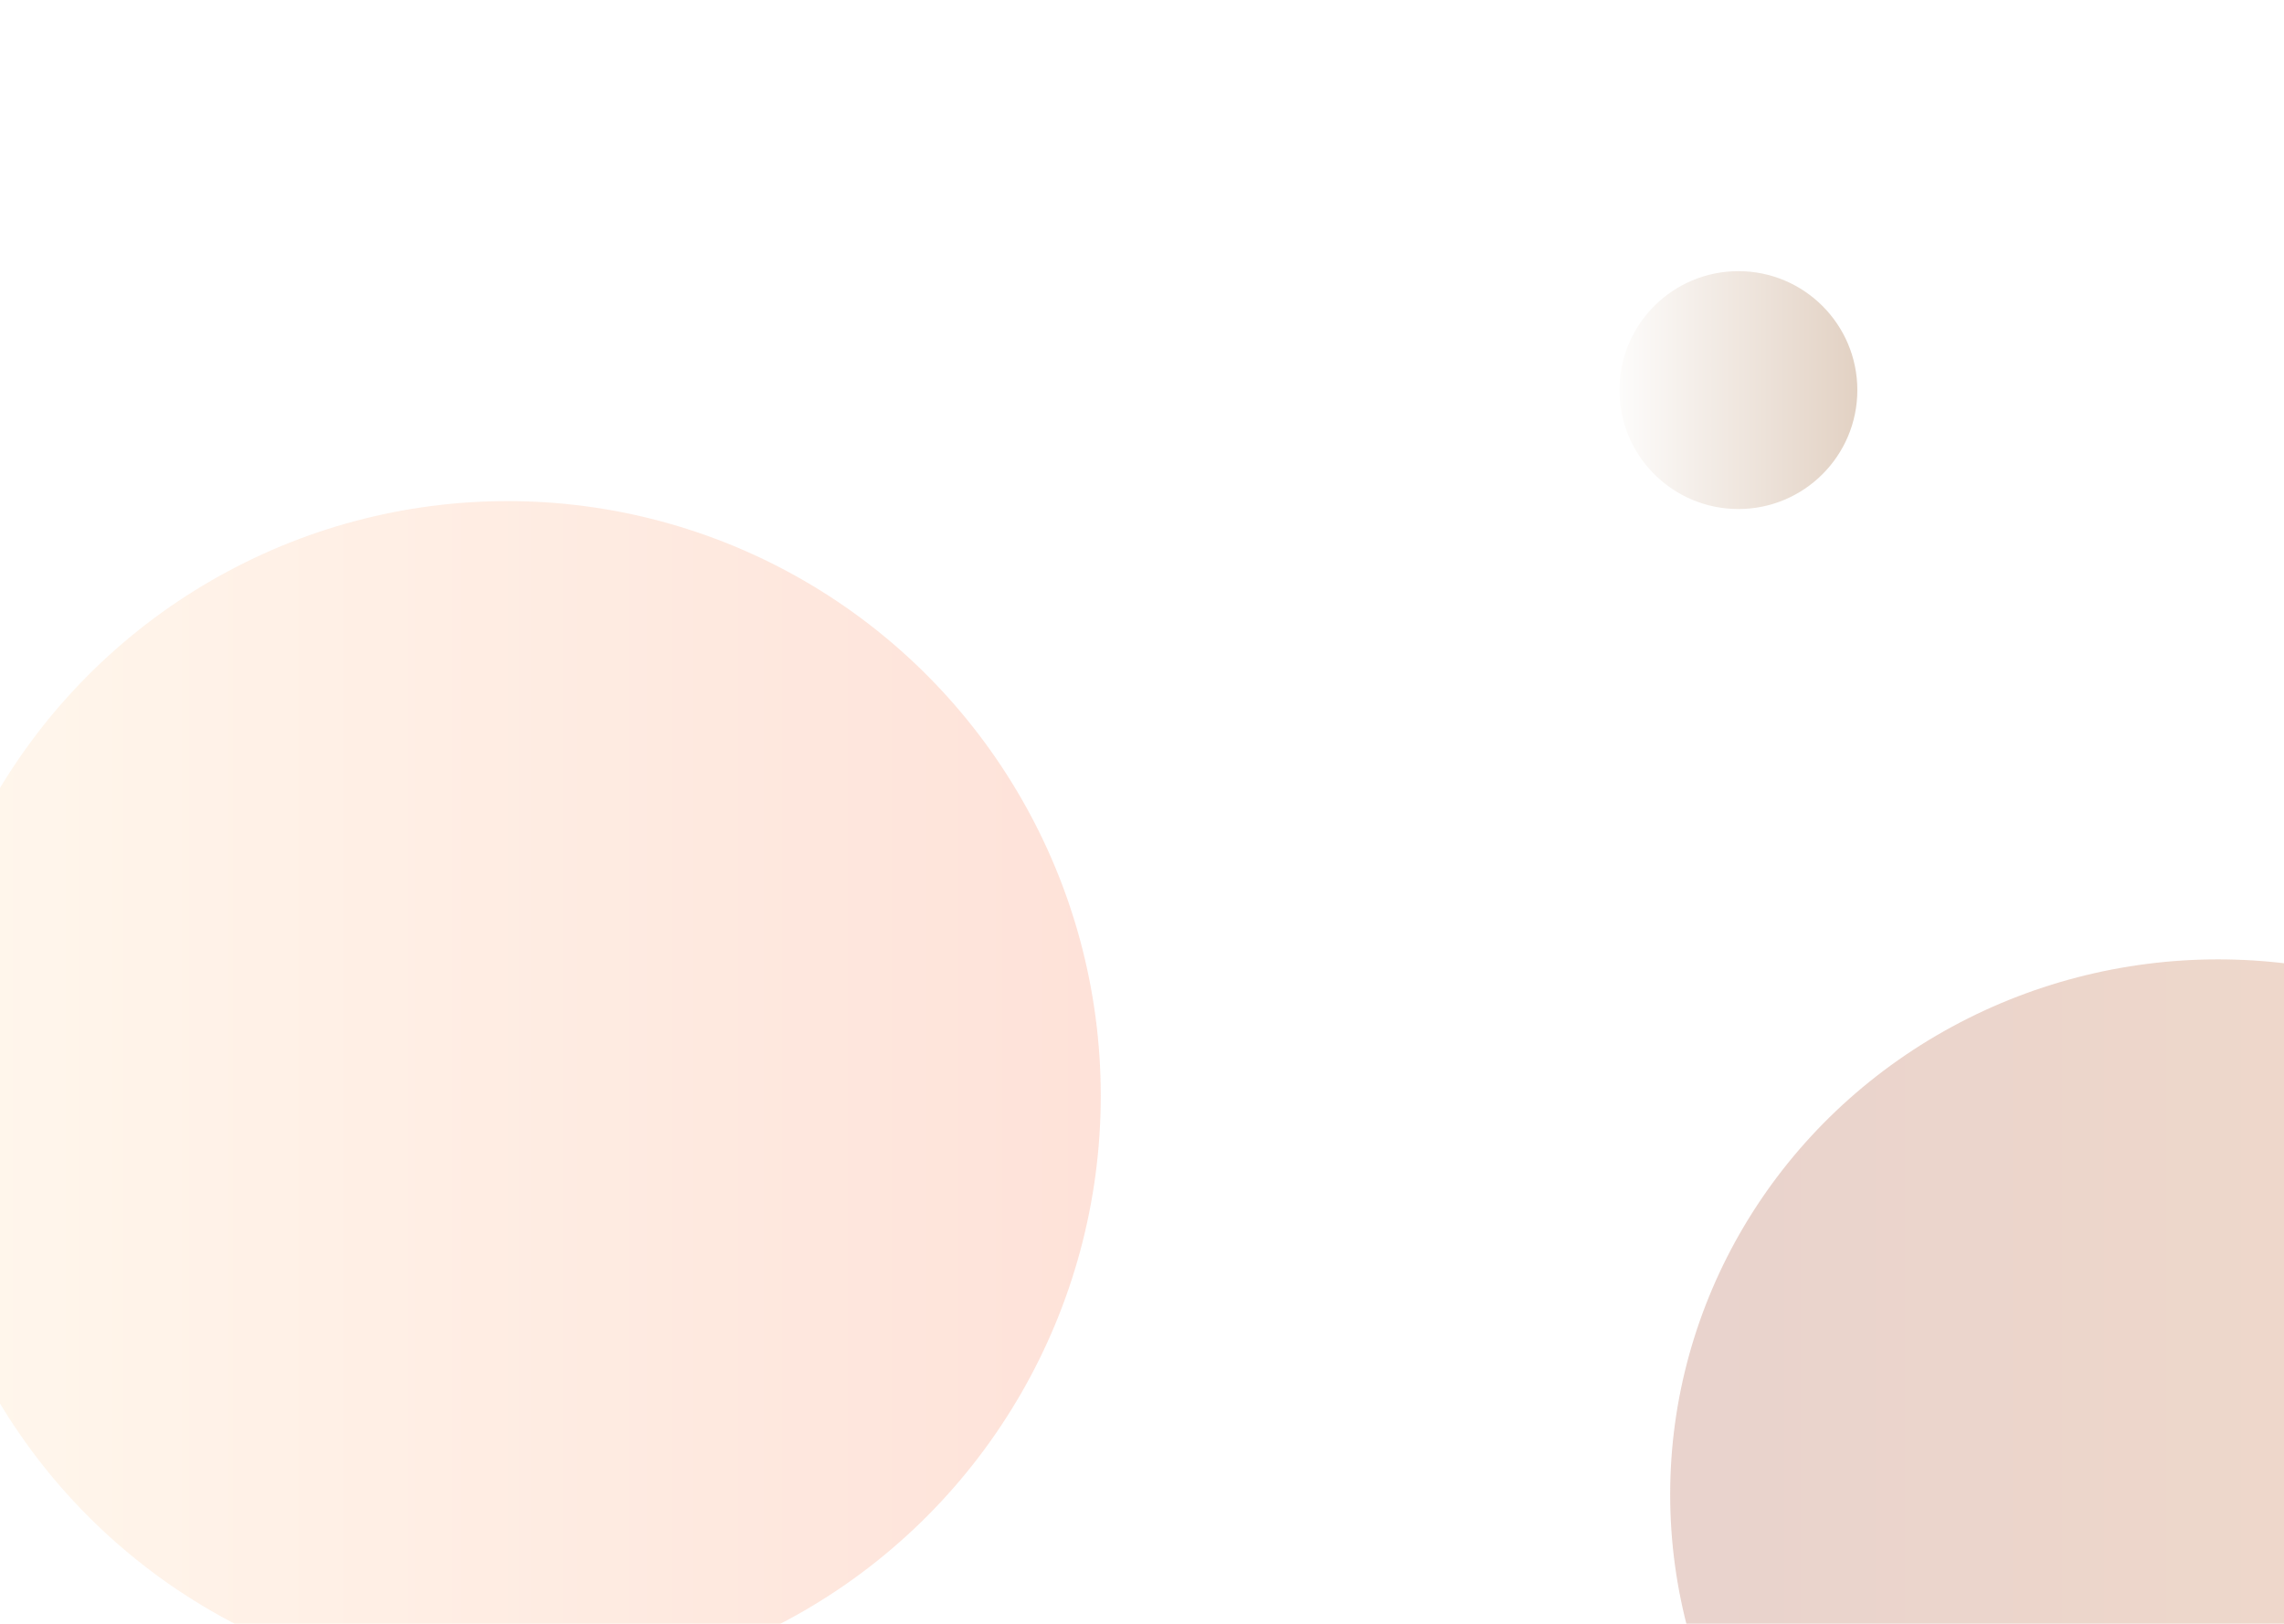 <svg width="1440" height="1024" viewBox="0 0 1440 1024" fill="none" xmlns="http://www.w3.org/2000/svg">
<g clip-path="url(#clip0)">
<rect width="1440" height="1024" fill="white"/>
<g opacity="0.4" filter="url(#filter0_f)">
<ellipse cx="320" cy="691" rx="374" ry="375" fill="url(#paint0_linear)"/>
</g>
<g opacity="0.4" filter="url(#filter1_f)">
<ellipse cx="1398.5" cy="942.5" rx="345.5" ry="337.5" fill="url(#paint1_linear)"/>
</g>
<g filter="url(#filter2_f)">
<circle cx="1096" cy="246" r="75" fill="url(#paint2_linear)"/>
</g>
</g>
<defs>
<filter id="filter0_f" x="-304" y="66" width="1248" height="1250" filterUnits="userSpaceOnUse" color-interpolation-filters="sRGB">
<feFlood flood-opacity="0" result="BackgroundImageFix"/>
<feBlend mode="normal" in="SourceGraphic" in2="BackgroundImageFix" result="shape"/>
<feGaussianBlur stdDeviation="125" result="effect1_foregroundBlur"/>
</filter>
<filter id="filter1_f" x="803" y="355" width="1191" height="1175" filterUnits="userSpaceOnUse" color-interpolation-filters="sRGB">
<feFlood flood-opacity="0" result="BackgroundImageFix"/>
<feBlend mode="normal" in="SourceGraphic" in2="BackgroundImageFix" result="shape"/>
<feGaussianBlur stdDeviation="125" result="effect1_foregroundBlur"/>
</filter>
<filter id="filter2_f" x="921" y="71" width="350" height="350" filterUnits="userSpaceOnUse" color-interpolation-filters="sRGB">
<feFlood flood-opacity="0" result="BackgroundImageFix"/>
<feBlend mode="normal" in="SourceGraphic" in2="BackgroundImageFix" result="shape"/>
<feGaussianBlur stdDeviation="50" result="effect1_foregroundBlur"/>
</filter>
<linearGradient id="paint0_linear" x1="-54" y1="691" x2="694" y2="691" gradientUnits="userSpaceOnUse">
<stop stop-color="#FFECD2"/>
<stop offset="1" stop-color="#FCB69F"/>
</linearGradient>
<linearGradient id="paint1_linear" x1="1053" y1="942.5" x2="1744" y2="942.5" gradientUnits="userSpaceOnUse">
<stop stop-color="#C79081"/>
<stop offset="1" stop-color="#DFA579"/>
</linearGradient>
<linearGradient id="paint2_linear" x1="1021" y1="246" x2="1171" y2="246" gradientUnits="userSpaceOnUse">
<stop stop-color="#FDFCFB"/>
<stop offset="1" stop-color="#E2D1C3"/>
</linearGradient>
<clipPath id="clip0">
<rect width="1440" height="1024" fill="white"/>
</clipPath>
</defs>
</svg>

